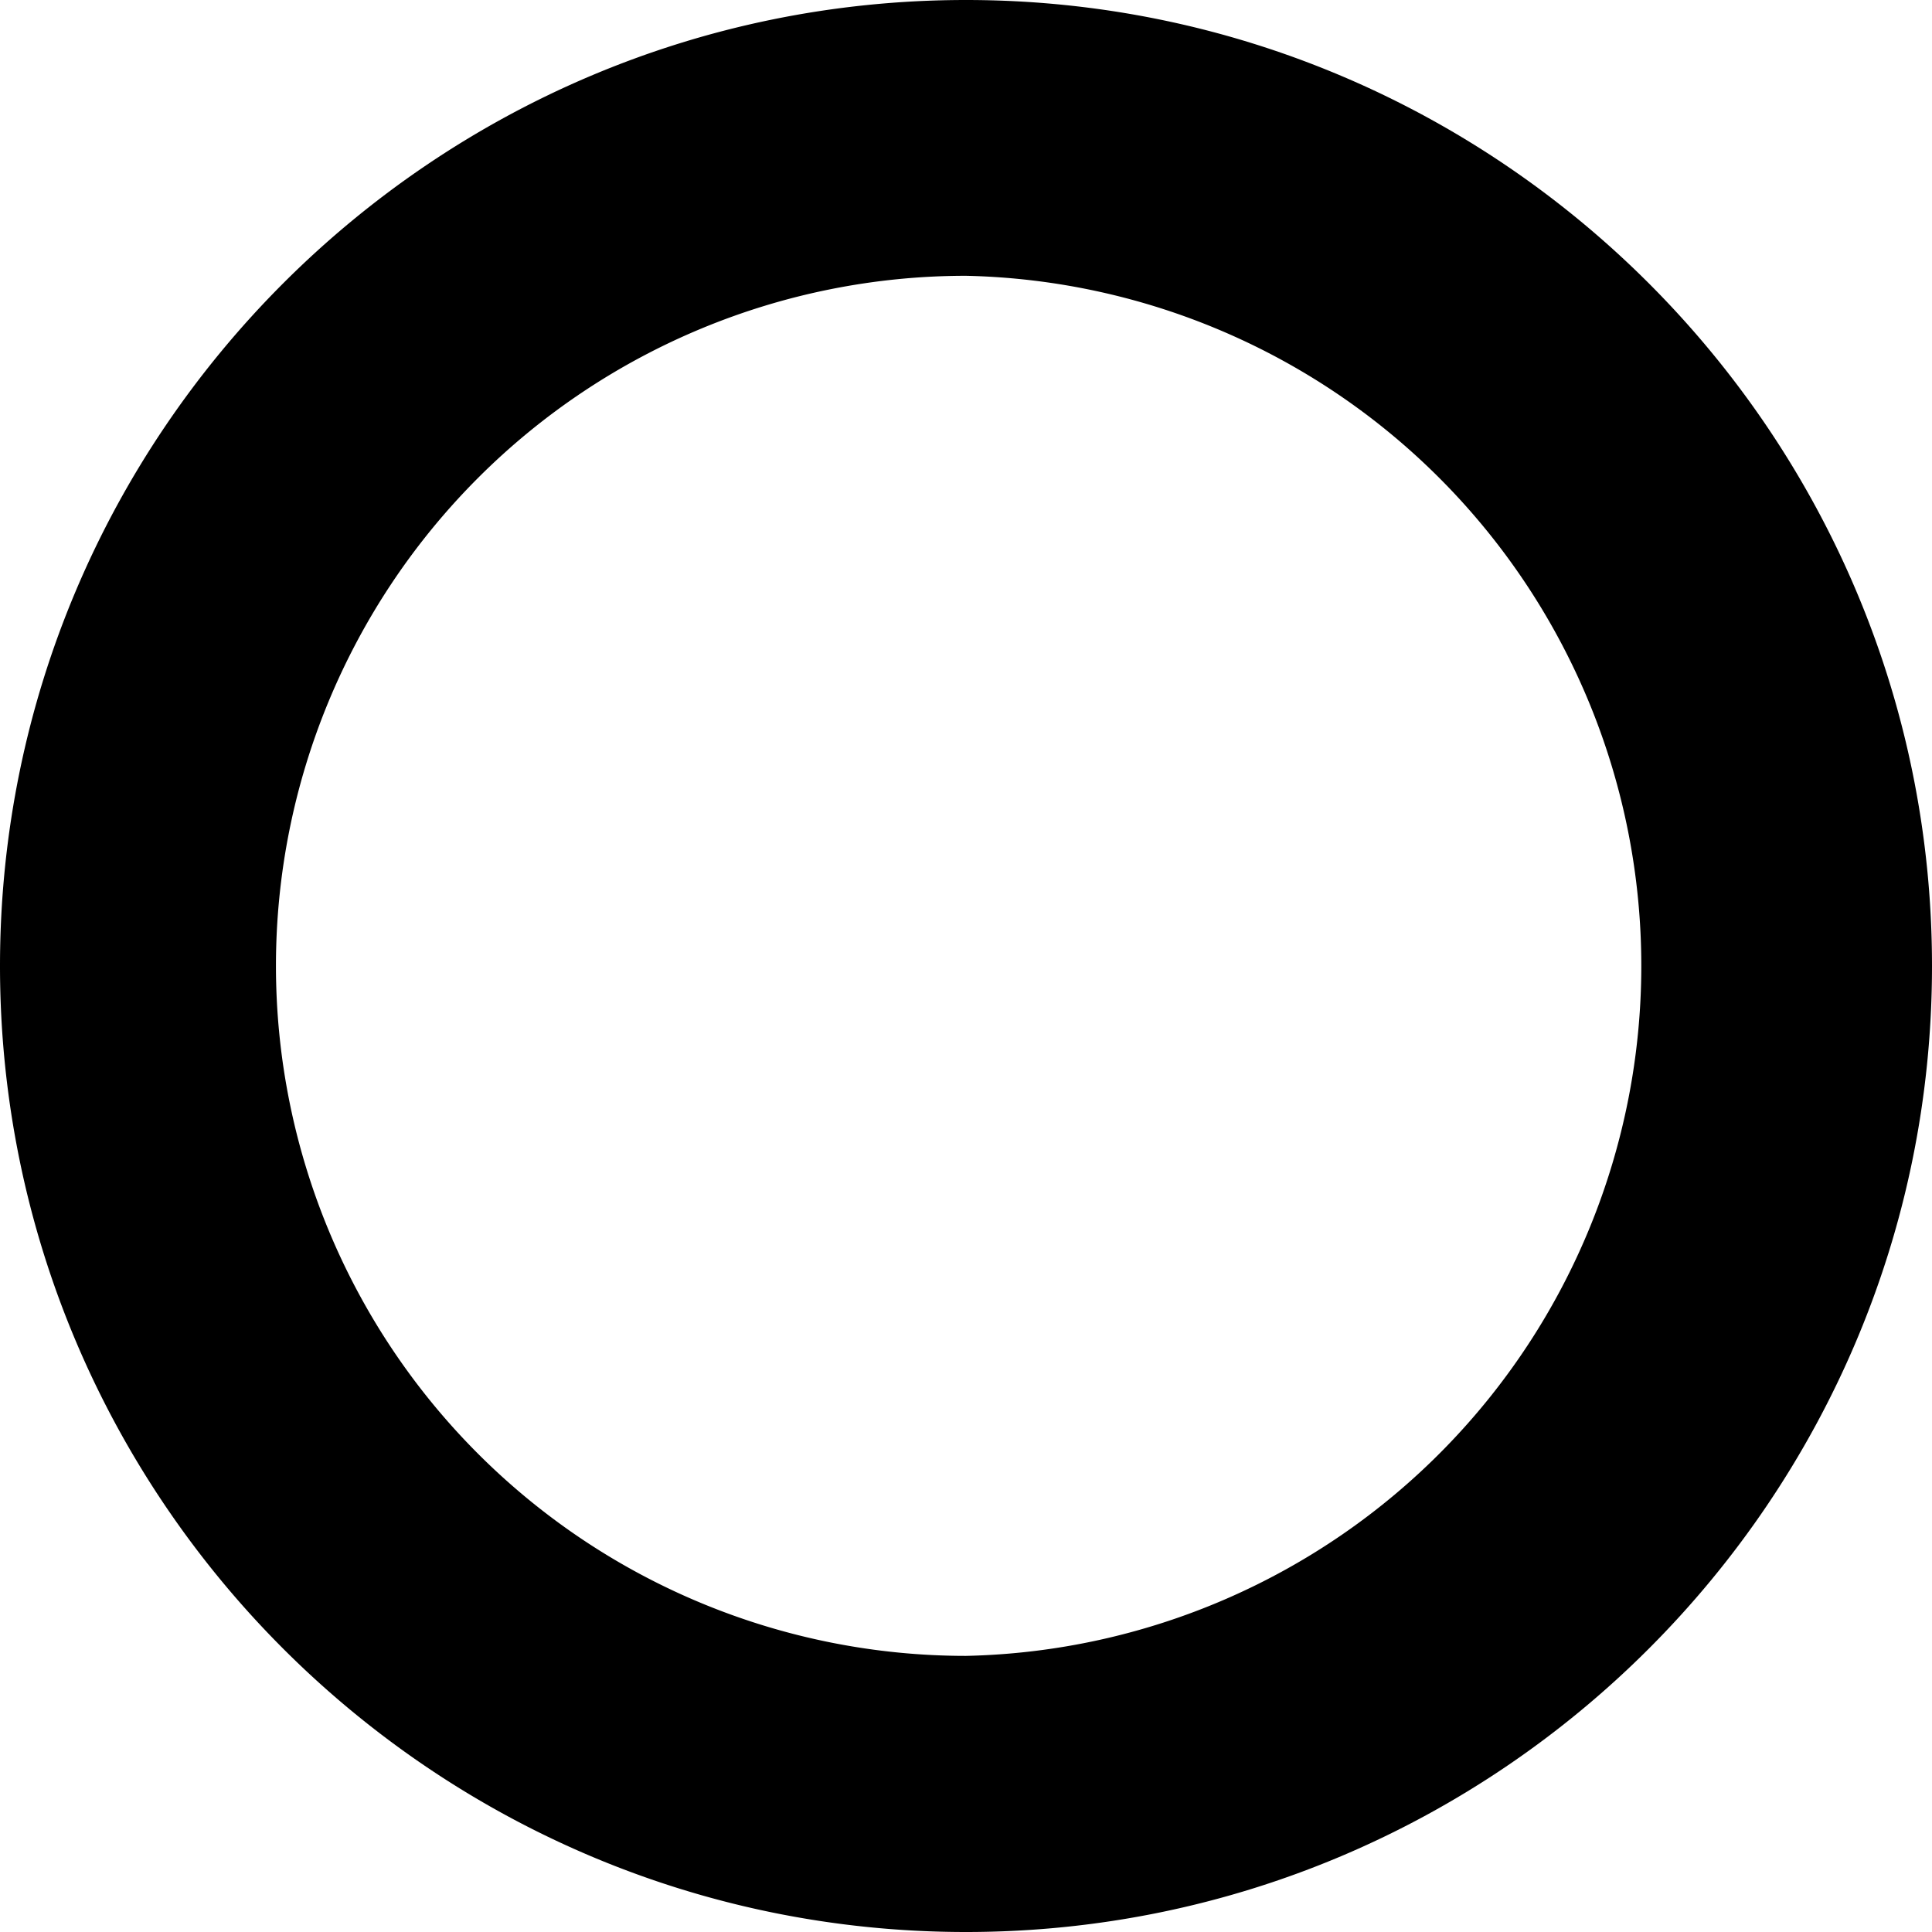 <svg xmlns="http://www.w3.org/2000/svg" viewBox="0 0 12 12" preserveAspectRatio="xMidYMin meet"><path d="M6 0C2.692 0 0 2.691 0 6s2.692 6 6 6 6-2.691 6-6-2.692-6-6-6zm0 10.285a4.285 4.285 0 1 1 0-8.572 4.287 4.287 0 0 1 0 8.572z"/></svg>